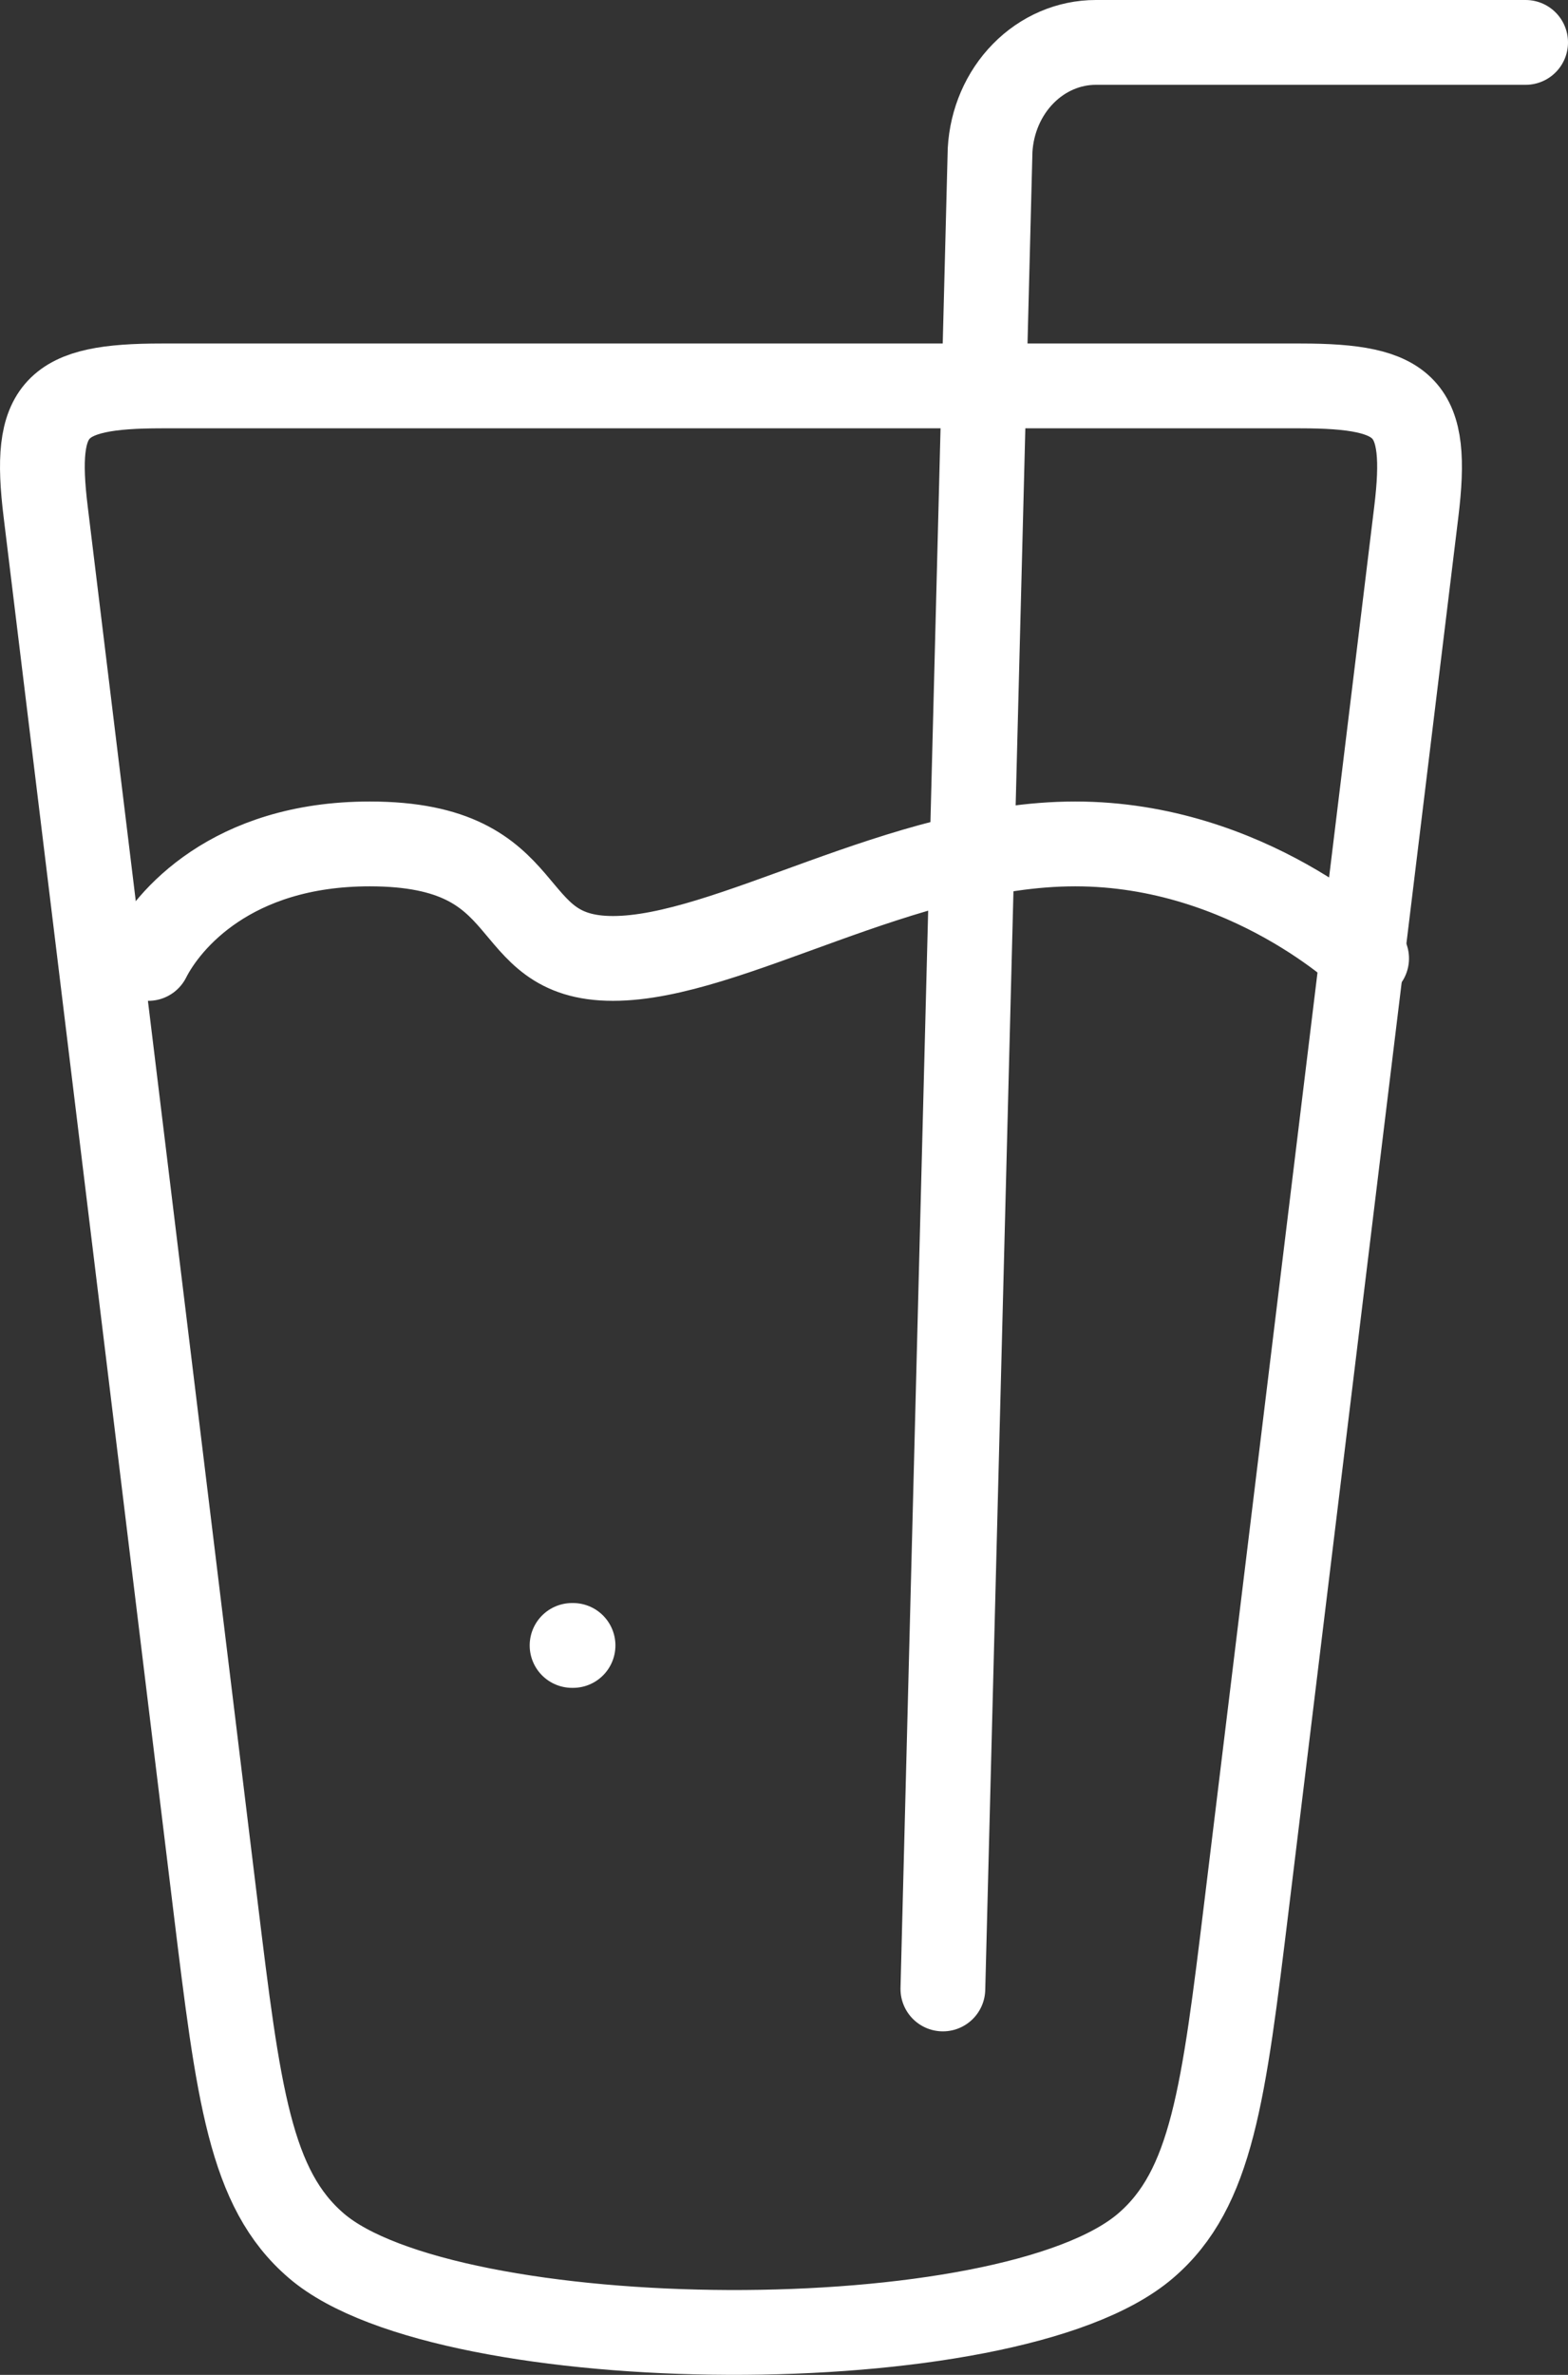 <svg width="37" height="56" viewBox="0 0 37 56" fill="none" xmlns="http://www.w3.org/2000/svg">
<rect x="0" y="0" width="37" height="56" fill="#333333" stroke="none"/>
<path d="M5.08 44.91L1.078 12.07C0.775 9.608 1.29 9.1 3.815 9.1H30.685C33.21 9.1 33.72 9.608 33.42 12.07L29.418 44.91C28.873 49.379 28.601 51.614 27.033 52.956C23.791 55.74 10.567 55.621 7.465 52.956C5.897 51.614 5.625 49.379 5.08 44.91Z" stroke="white" stroke-width="2" stroke-linecap="round" stroke-linejoin="round"/>
<path d="M22.249 46.9L23.363 3.541C23.401 2.854 23.68 2.208 24.144 1.736C24.608 1.263 25.221 1 25.858 1H36" stroke="white" stroke-width="2" stroke-linecap="round" stroke-linejoin="round"/>
<path d="M3.5 22.6C3.955 21.701 5.455 19.9 8.725 19.9C12.817 19.9 11.737 22.6 14.464 22.6C17.191 22.6 21.284 19.9 25.373 19.9C29.463 19.9 32.248 22.6 32.248 22.6M13.522 38.8H13.499" stroke="white" stroke-width="2" stroke-linecap="round" stroke-linejoin="round"/>
</svg>
